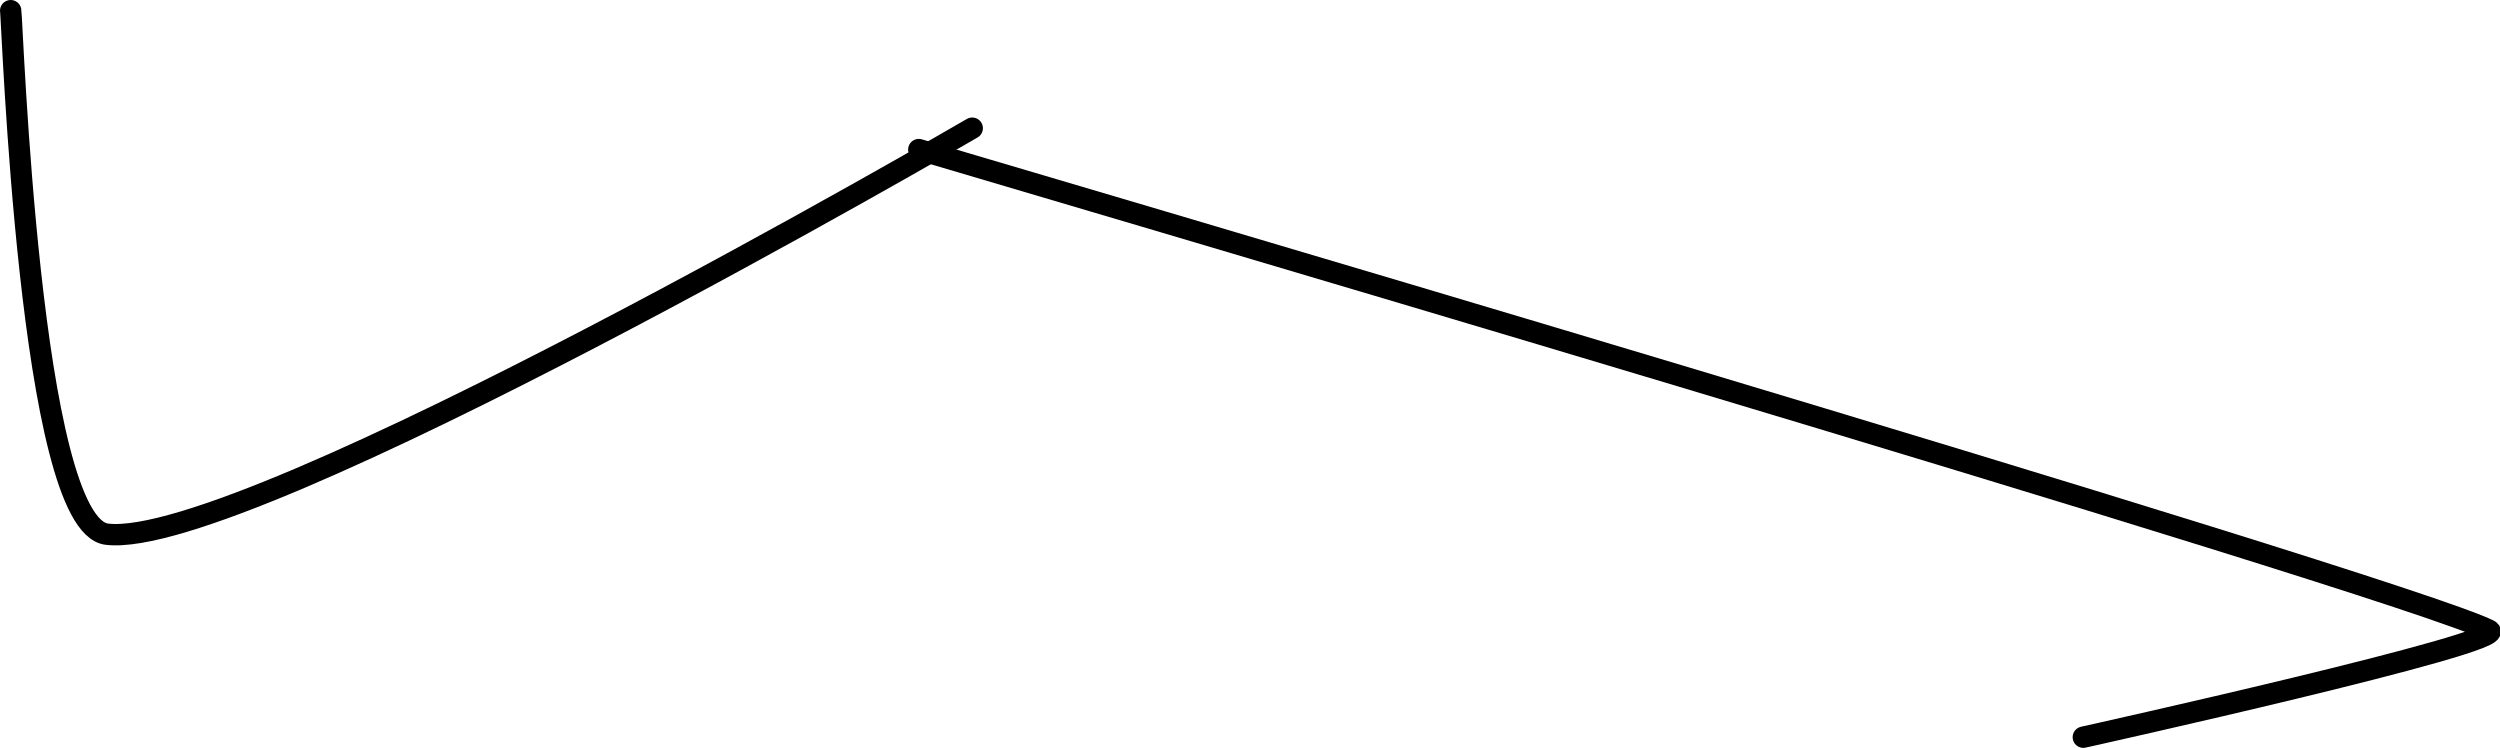 <?xml version="1.0" encoding="UTF-8" standalone="no"?><!DOCTYPE svg PUBLIC "-//W3C//DTD SVG 1.1//EN" "http://www.w3.org/Graphics/SVG/1.1/DTD/svg11.dtd"><svg xmlns="http://www.w3.org/2000/svg" version="1.1" width="234" height="70"><path fill="none" stroke="#000000" stroke-width="2" stroke-linecap="round" stroke-linejoin="round" d="M 1 1 c 0.16 0.86 1.76 48.12 9 49 c 13 1.59 81 -38 81 -38"/><path fill="none" stroke="#000000" stroke-width="2" stroke-linecap="round" stroke-linejoin="round" d="M 86 14 c 2.57 0.79 138.52 40.72 147 45 c 2.17 1.09 -38 10 -38 10"/></svg>